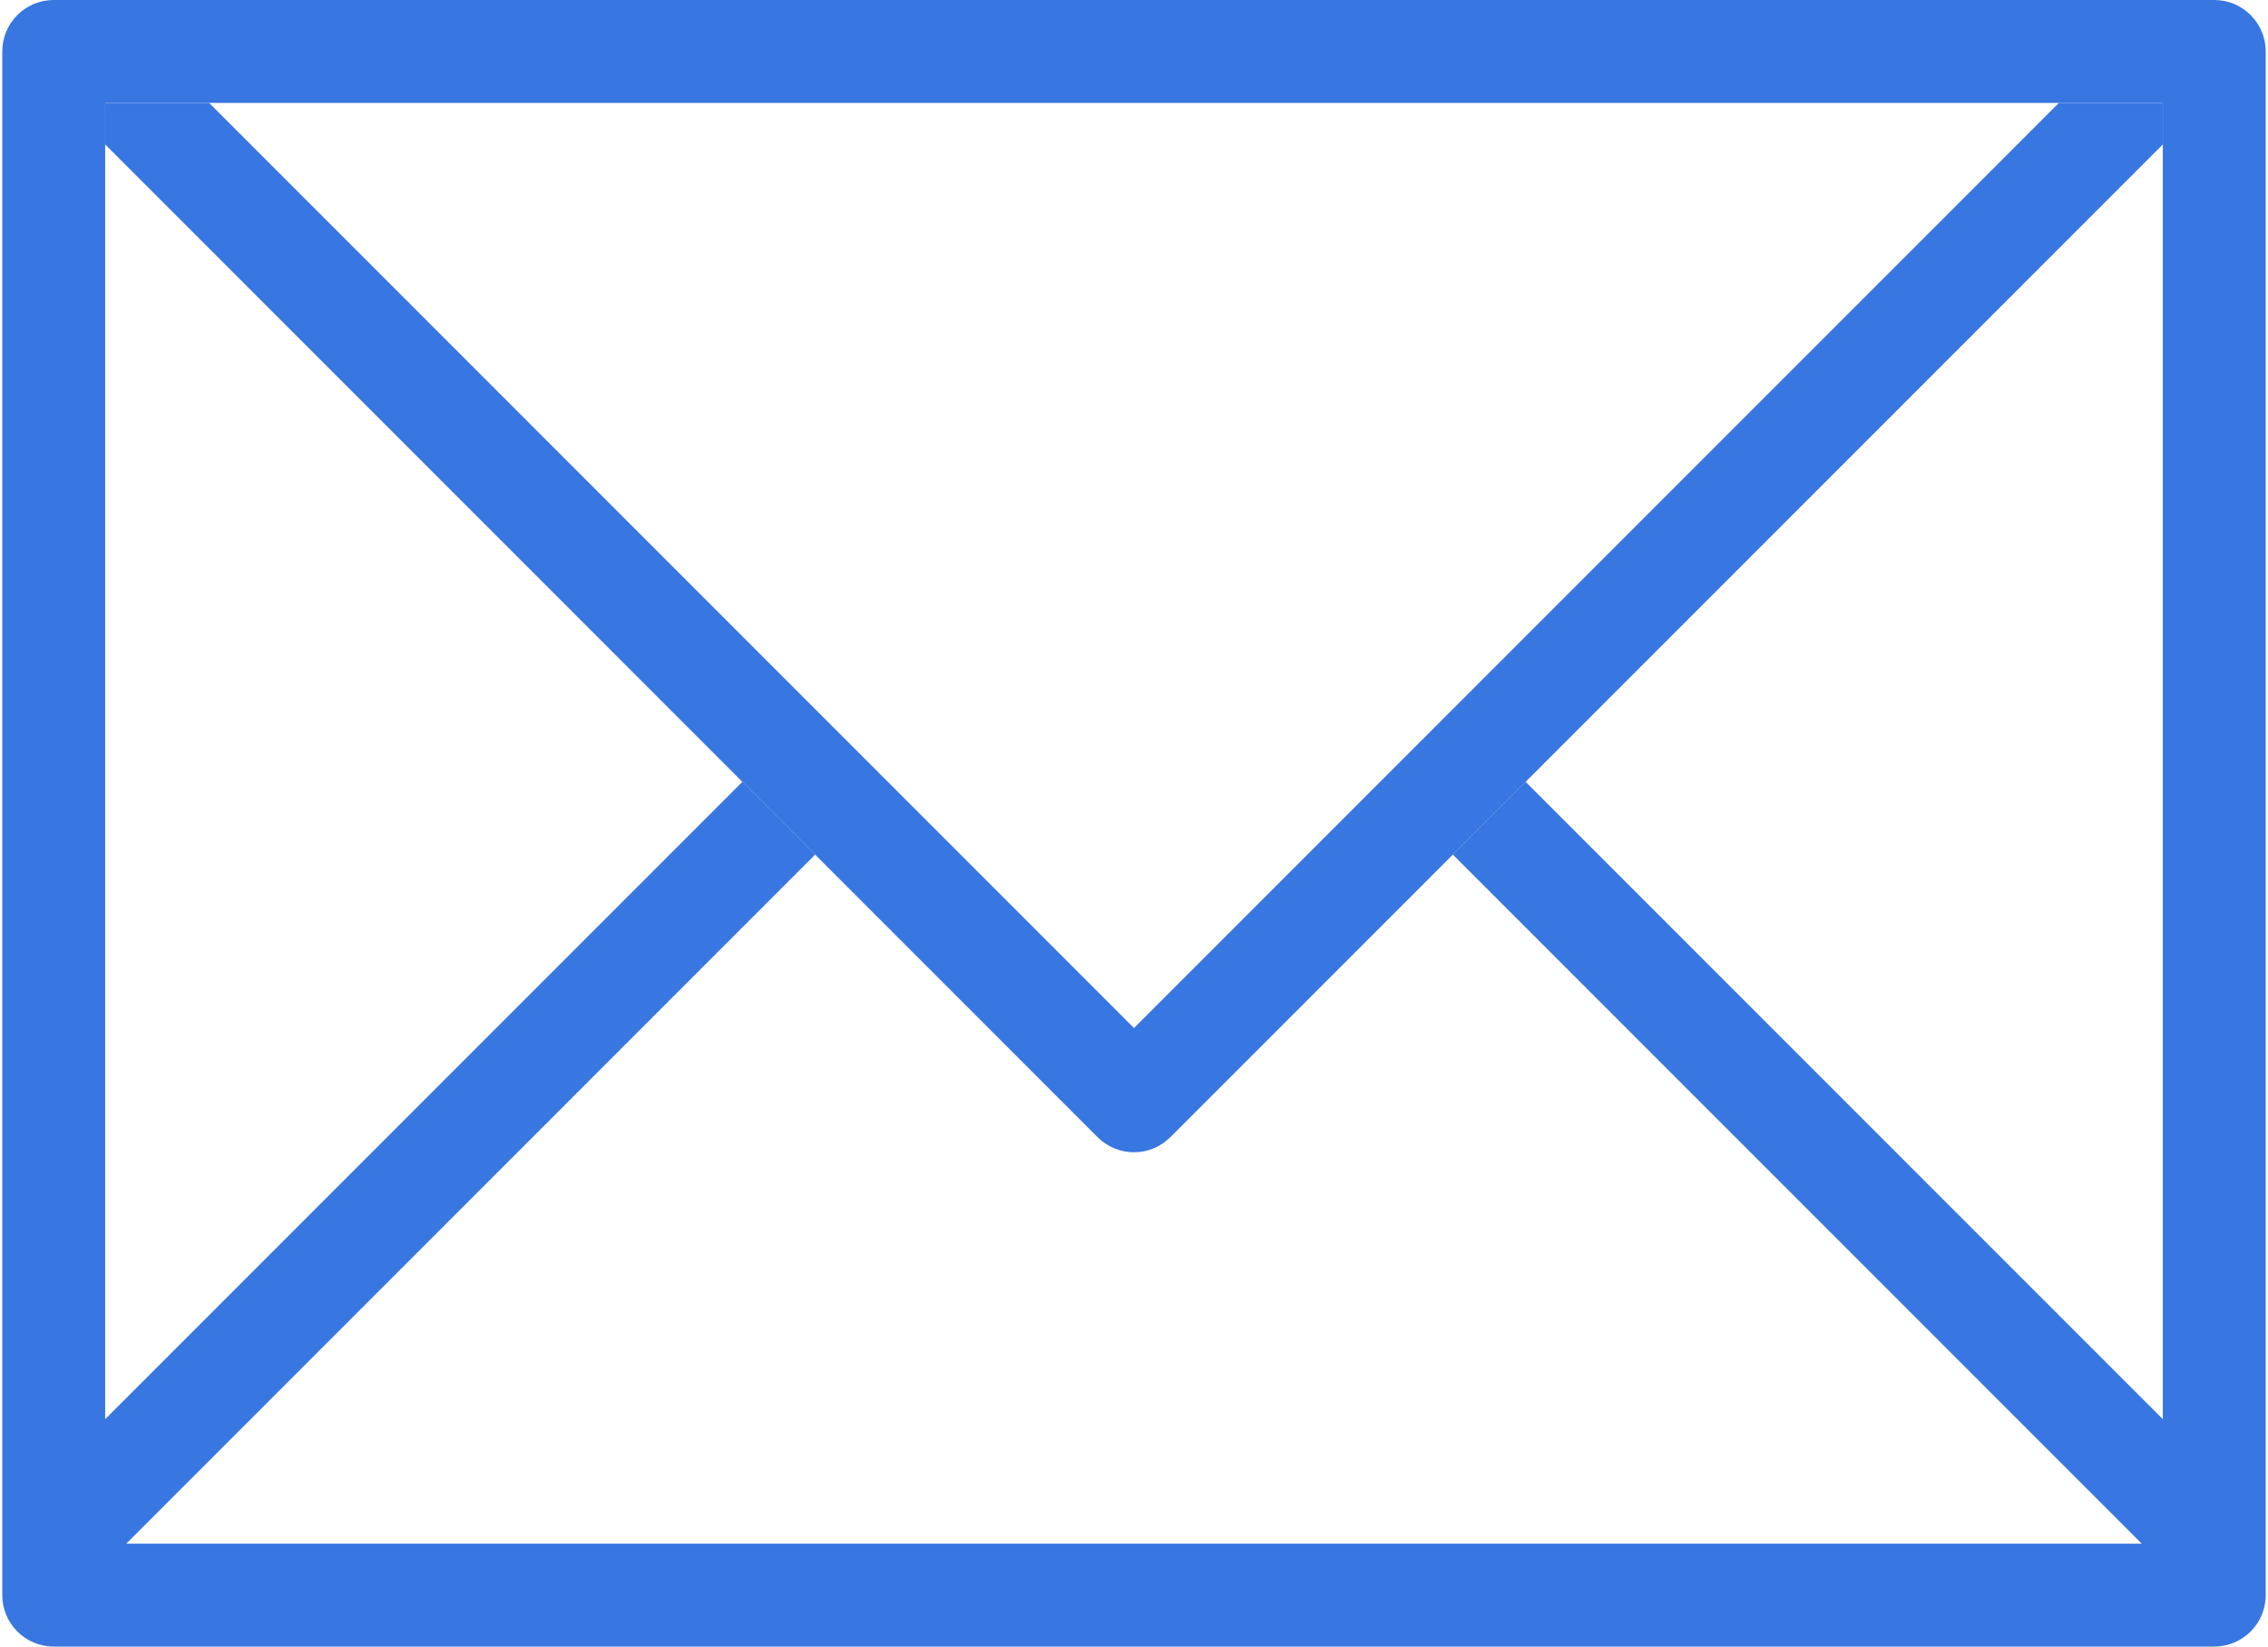 <?xml version="1.0" encoding="utf-8"?>
<!-- Generator: Adobe Illustrator 17.0.0, SVG Export Plug-In . SVG Version: 6.00 Build 0)  -->
<!DOCTYPE svg PUBLIC "-//W3C//DTD SVG 1.1//EN" "http://www.w3.org/Graphics/SVG/1.1/DTD/svg11.dtd">
<svg version="1.1" id="Layer_1" xmlns="http://www.w3.org/2000/svg" xmlns:xlink="http://www.w3.org/1999/xlink" x="0px" y="0px"
	 width="62px" height="45px" viewBox="0 0 44 32" enable-background="new 0 0 44 32" xml:space="preserve">
<g>
	<path fill="#3876E1" d="M43,0H1C0.447,0,0,0.447,0,1v30c0,0.553,0.447,1,1,1h42c0.552,0,1-0.447,1-1V1
		C44,0.447,43.552,0,43,0 M42,27.581L29.612,15.194l-1.414,1.414L41.59,30H2.41l13.392-13.392l-1.414-1.414L2,27.581V2h40V27.581z"
		/>
	<path fill="#3876E1" d="M39.979,2L22,19.979L4.021,2H2v0.807L21.292,22.1
		c0.392,0.391,1.023,0.391,1.415,0L42,2.807V2H39.979z"/>
</g>
</svg>
